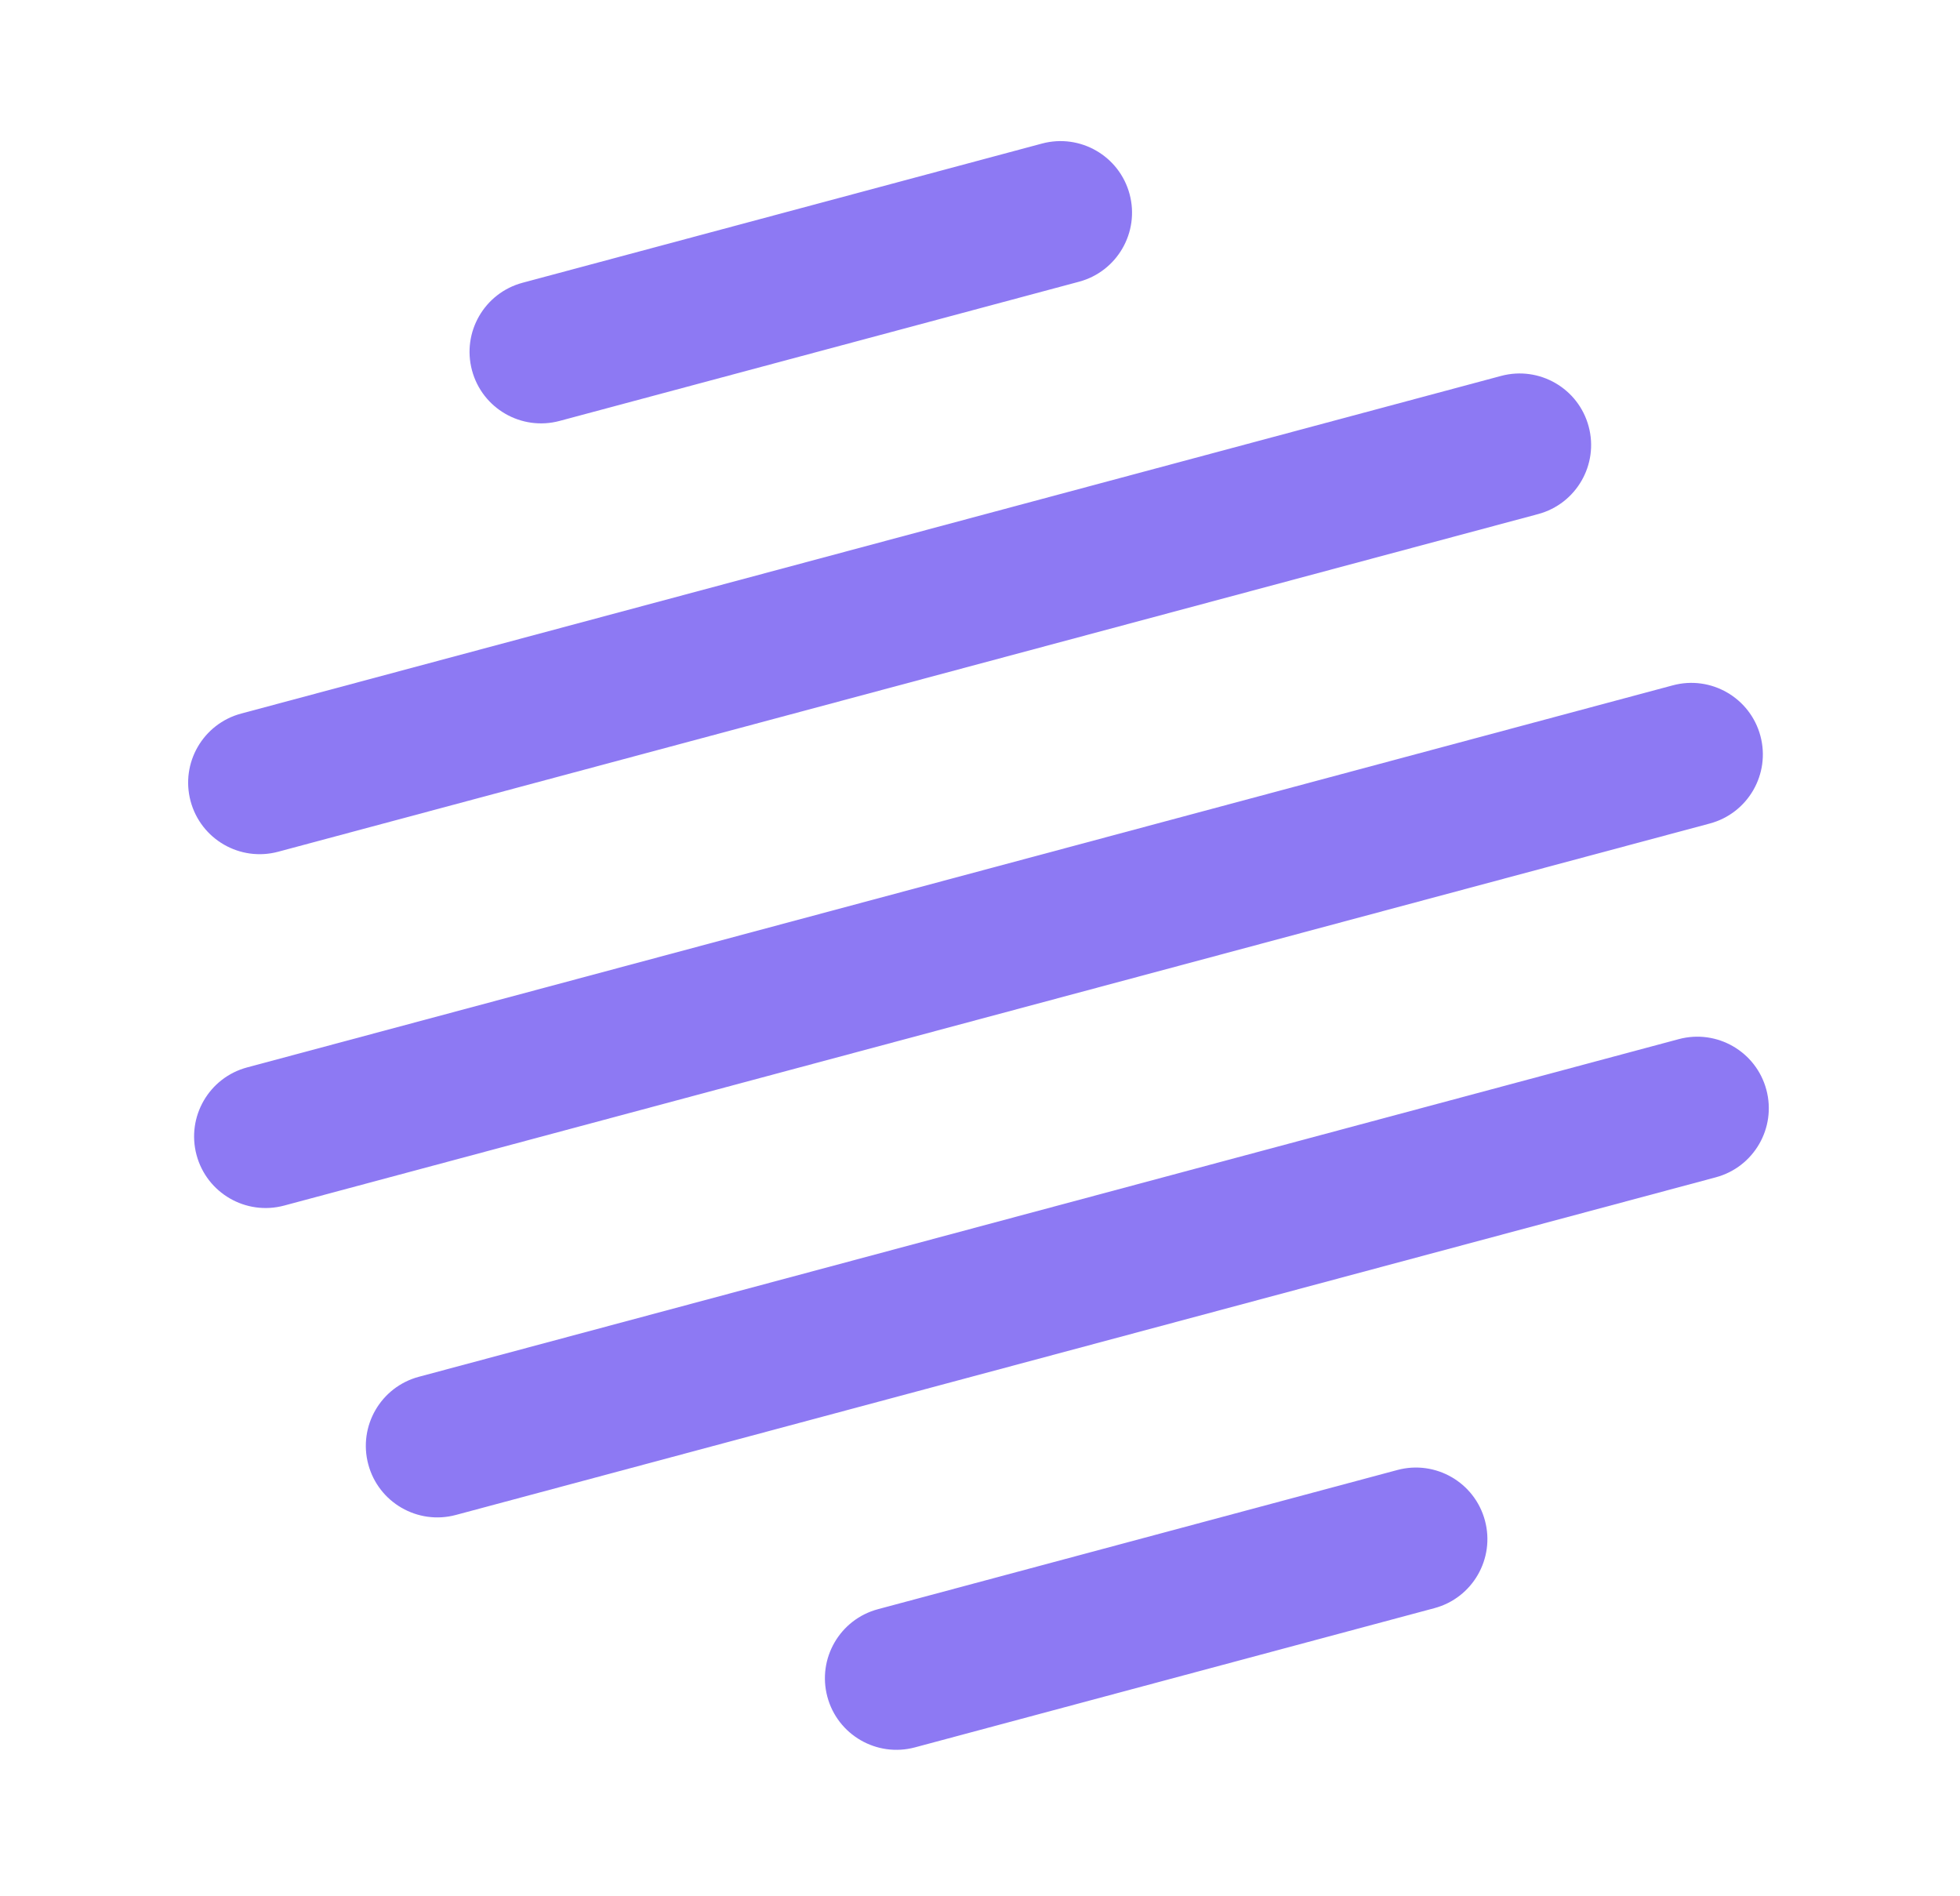 <svg width="183" height="177" viewBox="0 0 183 177" fill="none" xmlns="http://www.w3.org/2000/svg">
<path fill-rule="evenodd" clip-rule="evenodd" d="M44.069 34.574C43.114 31.012 45.228 27.351 48.79 26.396L97.289 13.401C100.851 12.447 104.512 14.56 105.467 18.122C106.421 21.684 104.307 25.345 100.745 26.3L52.246 39.295C48.684 40.249 45.023 38.136 44.069 34.574Z" fill="#8D79F3"/>
<path fill-rule="evenodd" clip-rule="evenodd" d="M77.249 158.401C76.294 154.839 78.408 151.178 81.97 150.224L130.469 137.229C134.031 136.274 137.692 138.388 138.646 141.95C139.601 145.512 137.487 149.173 133.925 150.127L85.426 163.123C81.864 164.077 78.203 161.963 77.249 158.401Z" fill="#8D79F3"/>
<path fill-rule="evenodd" clip-rule="evenodd" d="M18.351 107.823C17.397 104.261 19.511 100.6 23.073 99.646L156.187 63.978C159.749 63.023 163.41 65.137 164.365 68.699C165.319 72.261 163.205 75.922 159.643 76.876L26.529 112.544C22.967 113.499 19.306 111.385 18.351 107.823Z" fill="#8D79F3"/>
<path fill-rule="evenodd" clip-rule="evenodd" d="M17.795 74.791C16.841 71.229 18.955 67.568 22.517 66.614L140.153 35.093C143.715 34.139 147.376 36.252 148.33 39.814C149.285 43.376 147.171 47.037 143.609 47.992L25.973 79.512C22.411 80.467 18.75 78.353 17.795 74.791Z" fill="#8D79F3"/>
<path fill-rule="evenodd" clip-rule="evenodd" d="M34.385 136.705C33.431 133.143 35.544 129.482 39.106 128.528L156.742 97.007C160.304 96.053 163.965 98.166 164.92 101.728C165.874 105.29 163.761 108.951 160.199 109.906L42.562 141.426C39.001 142.381 35.339 140.267 34.385 136.705Z" fill="#8D79F3"/>
</svg>
